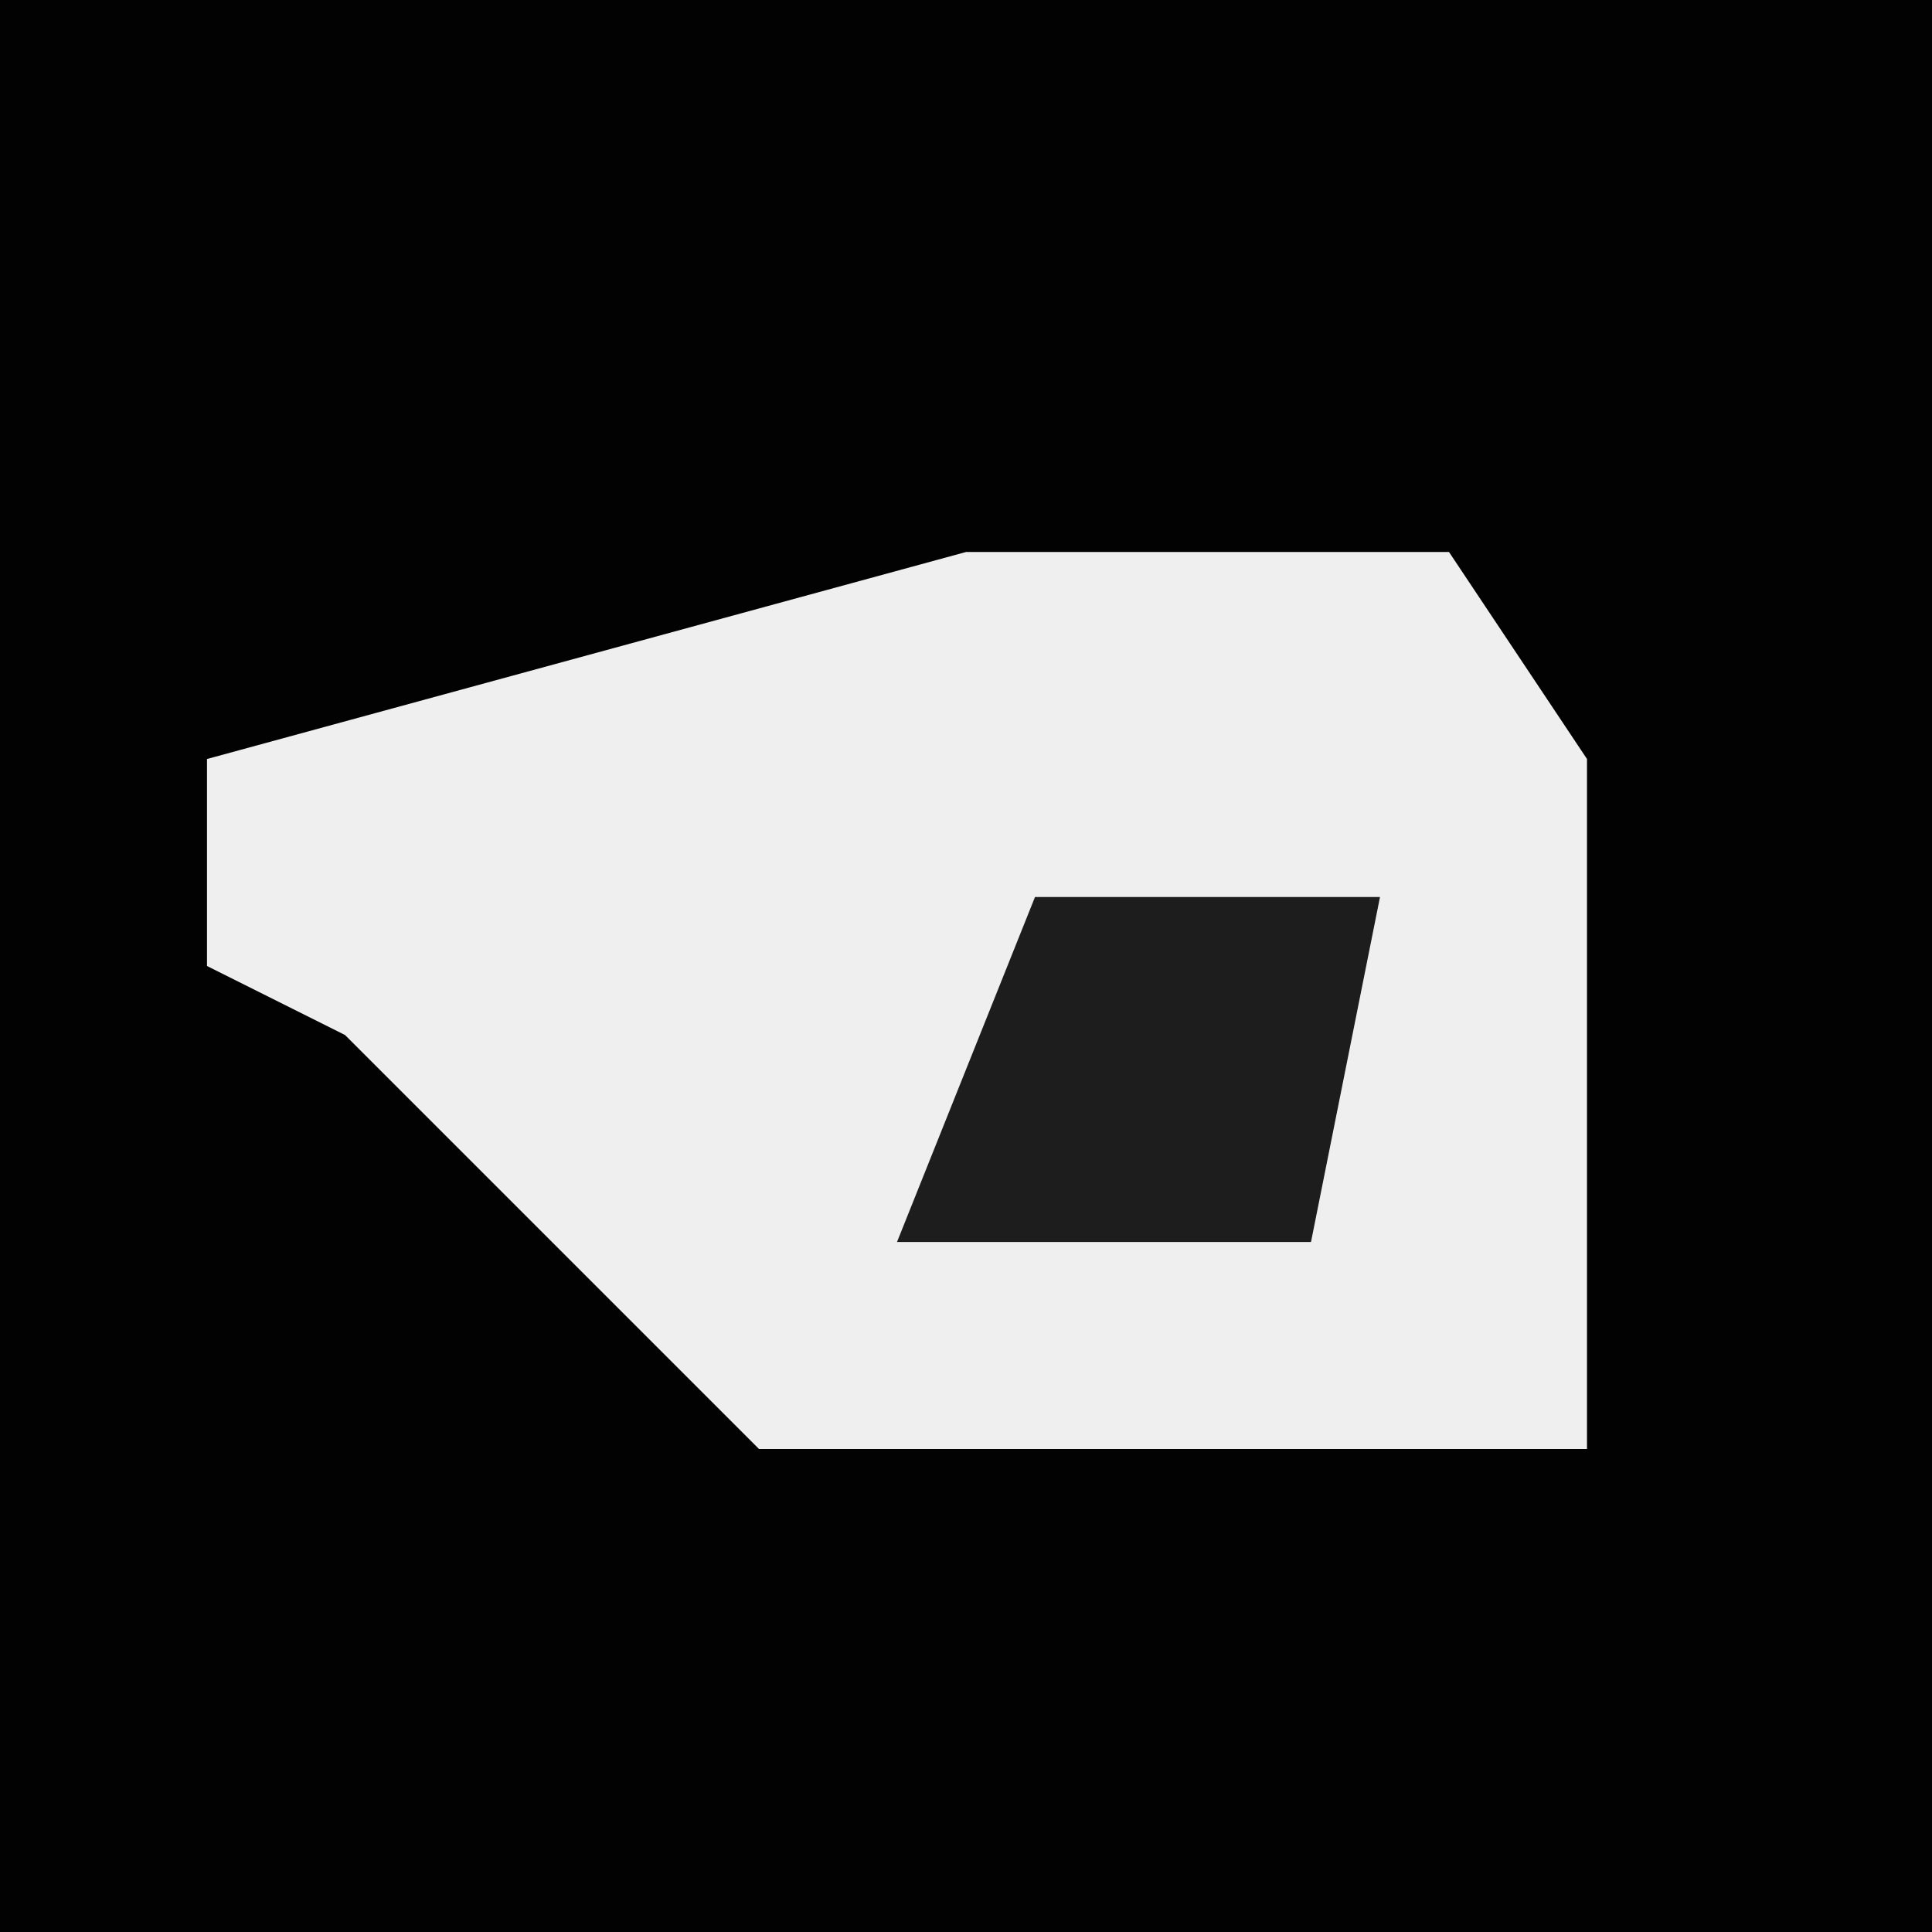 <?xml version="1.0" encoding="UTF-8"?>
<svg version="1.1" xmlns="http://www.w3.org/2000/svg" width="28" height="28">
<path d="M0,0 L28,0 L28,28 L0,28 Z " fill="#020202" transform="translate(0,0)"/>
<path d="M0,0 L7,0 L9,3 L9,13 L-3,13 L-6,10 L-9,7 L-11,6 L-11,3 Z " fill="#EFEFEF" transform="translate(14,8)"/>
<path d="M0,0 L5,0 L4,5 L-2,5 Z " fill="#1D1D1D" transform="translate(15,13)"/>
</svg>
